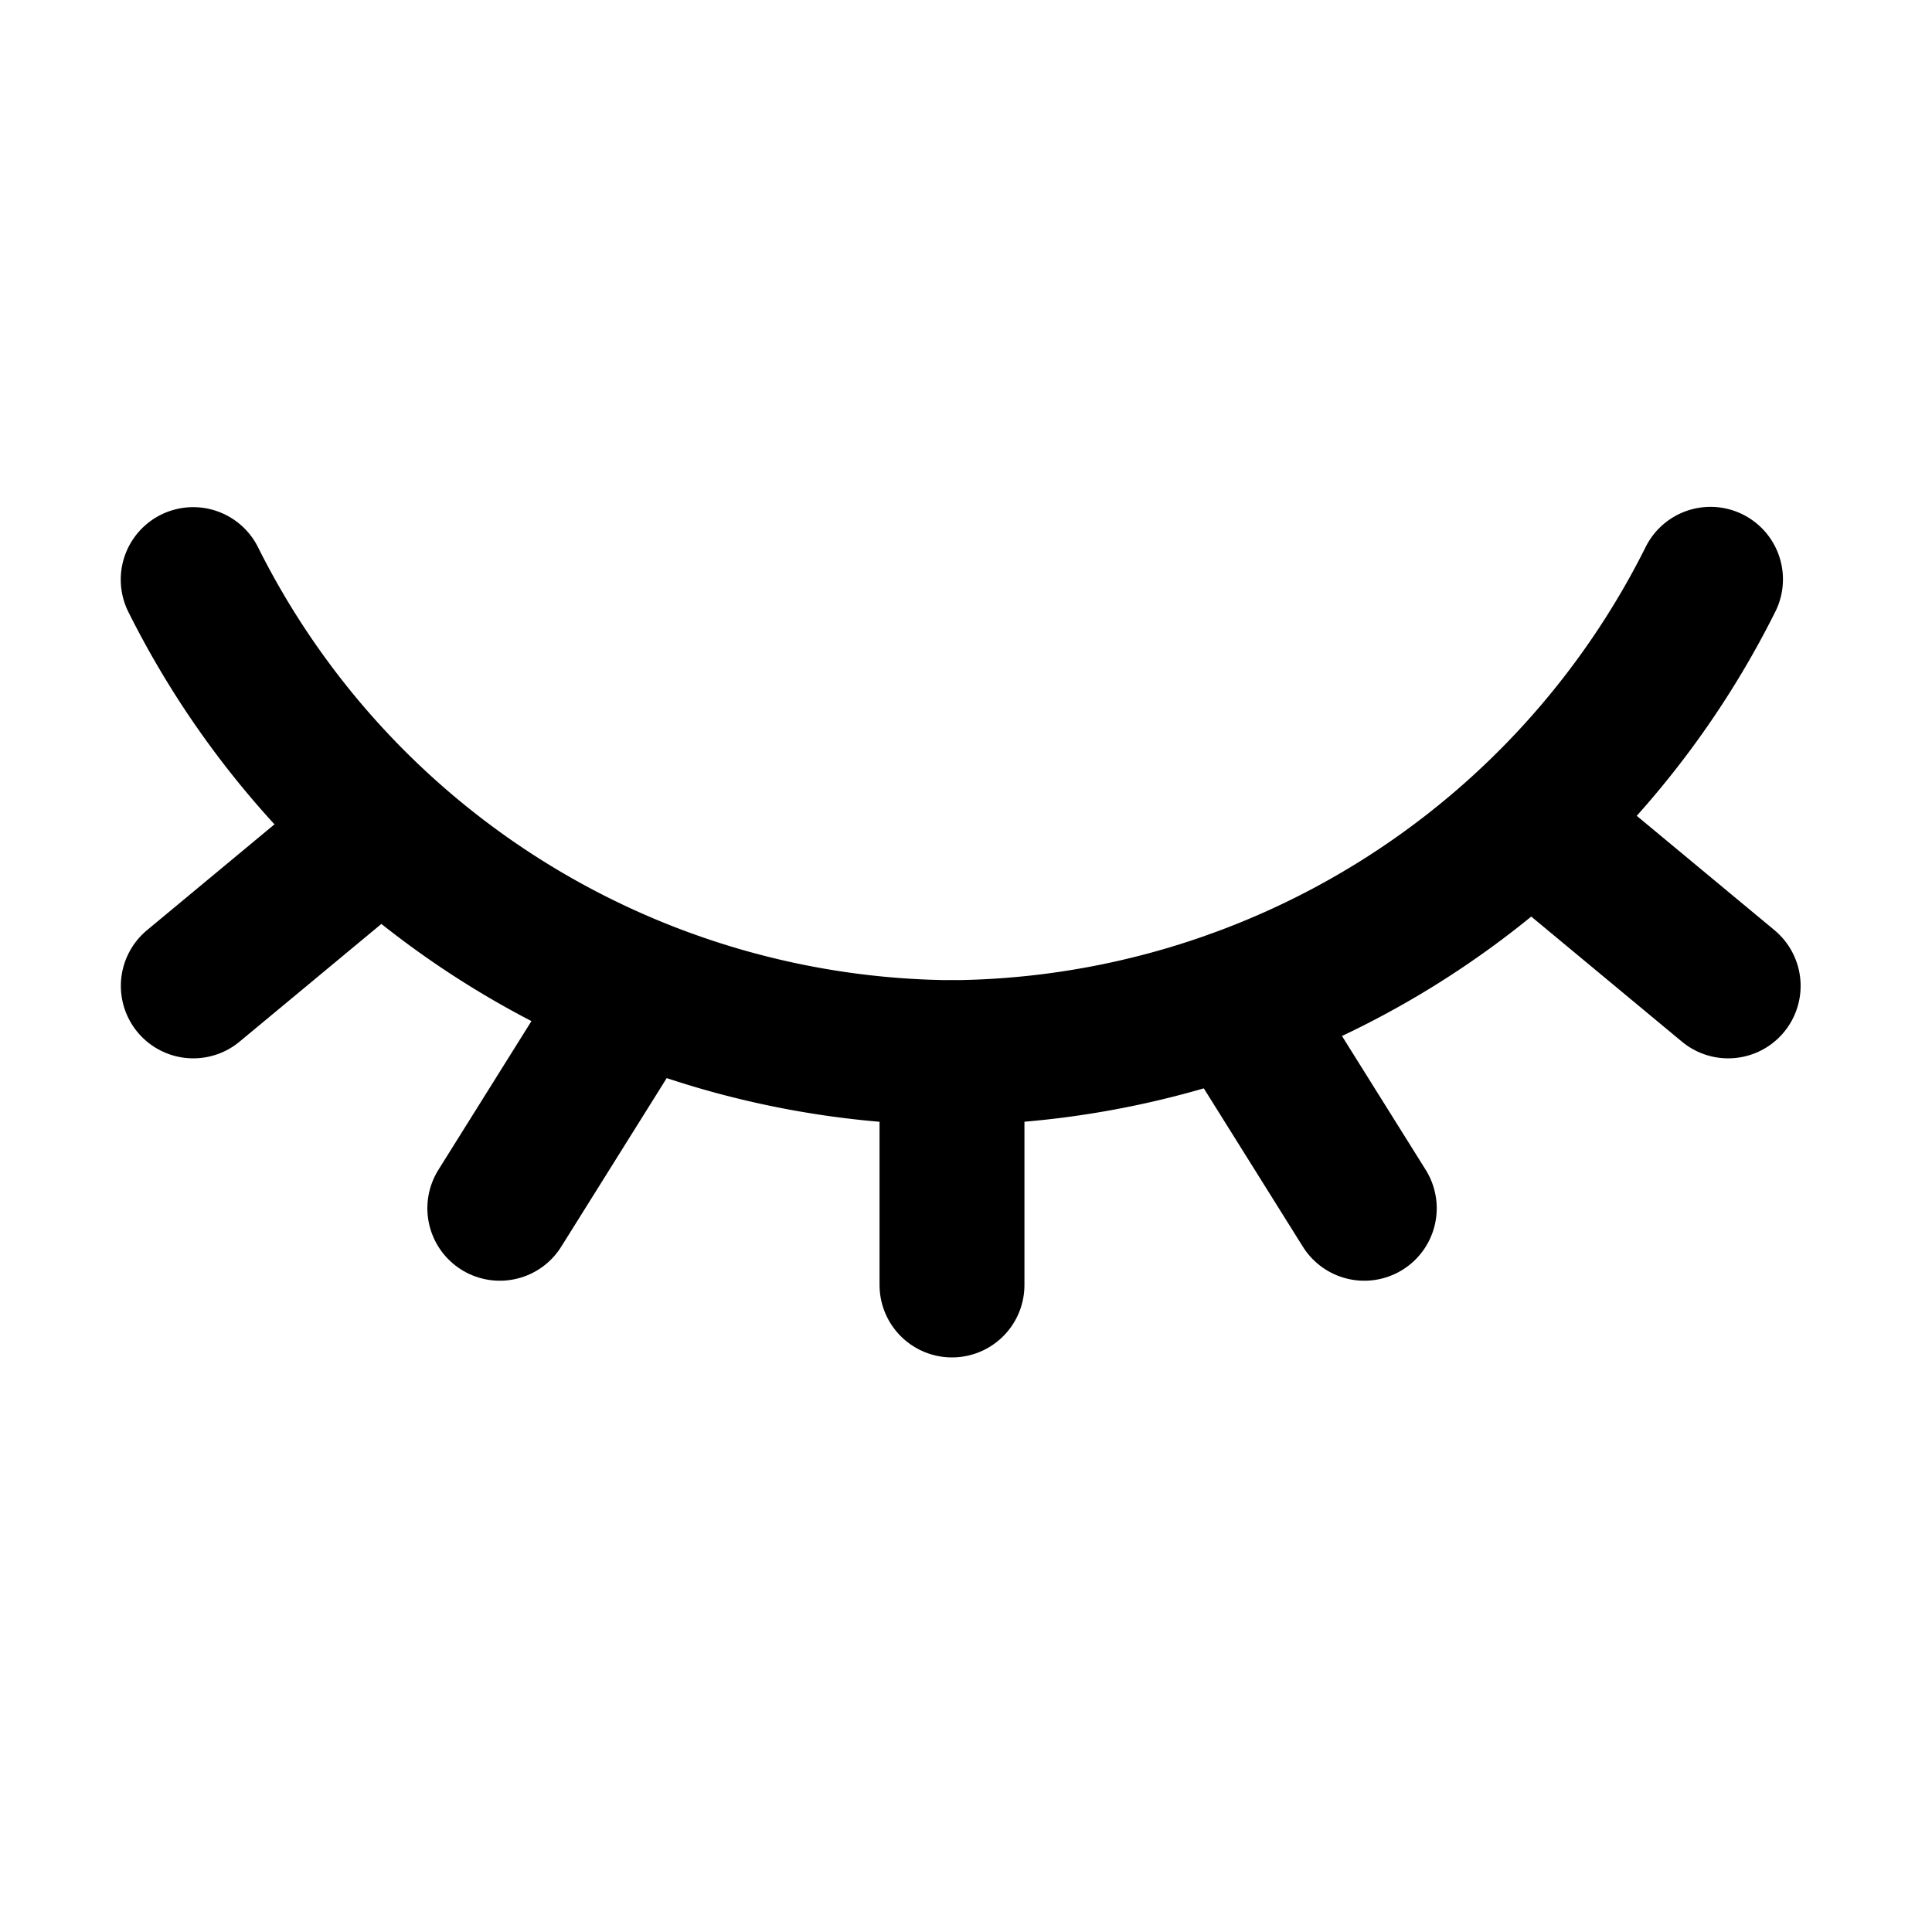 <svg id="icon_eyes_2" xmlns="http://www.w3.org/2000/svg" width="20" height="20" viewBox="0 0 20 20">
  <g id="bg" fill="#fff" stroke="#707070" stroke-width="1" opacity="0">
    <rect width="20" height="20" stroke="none"/>
    <rect x="0.5" y="0.5" width="19" height="19" fill="none"/>
  </g>
  <g id="Group_6910" data-name="Group 6910" transform="translate(-268.447 -285.223)">
    <path id="Path_9773" data-name="Path 9773" d="M.447.223A8.853,8.853,0,0,0,8.3,5.12a8.855,8.855,0,0,0,7.854-4.9" transform="translate(270 291)" fill="none" stroke="#000" stroke-linecap="round" stroke-width="1.5"/>
    <line id="Line_383" data-name="Line 383" y2="2.404" transform="translate(278.302 296.121)" fill="none" stroke="#000" stroke-linecap="round" stroke-width="1.5"/>
    <line id="Line_384" data-name="Line 384" x2="1.849" y2="1.535" transform="translate(284.488 293.894)" fill="none" stroke="#000" stroke-linecap="round" stroke-width="1.5"/>
    <line id="Line_385" data-name="Line 385" x1="1.849" y2="1.535" transform="translate(270.448 293.894)" fill="none" stroke="#000" stroke-linecap="round" stroke-width="1.5"/>
    <line id="Line_386" data-name="Line 386" x2="1.335" y2="2.134" transform="translate(281.235 295.597)" fill="none" stroke="#000" stroke-linecap="round" stroke-width="1.5"/>
    <line id="Line_387" data-name="Line 387" x1="1.335" y2="2.134" transform="translate(273.621 295.597)" fill="none" stroke="#000" stroke-linecap="round" stroke-width="1.5"/>
  </g>
</svg>
